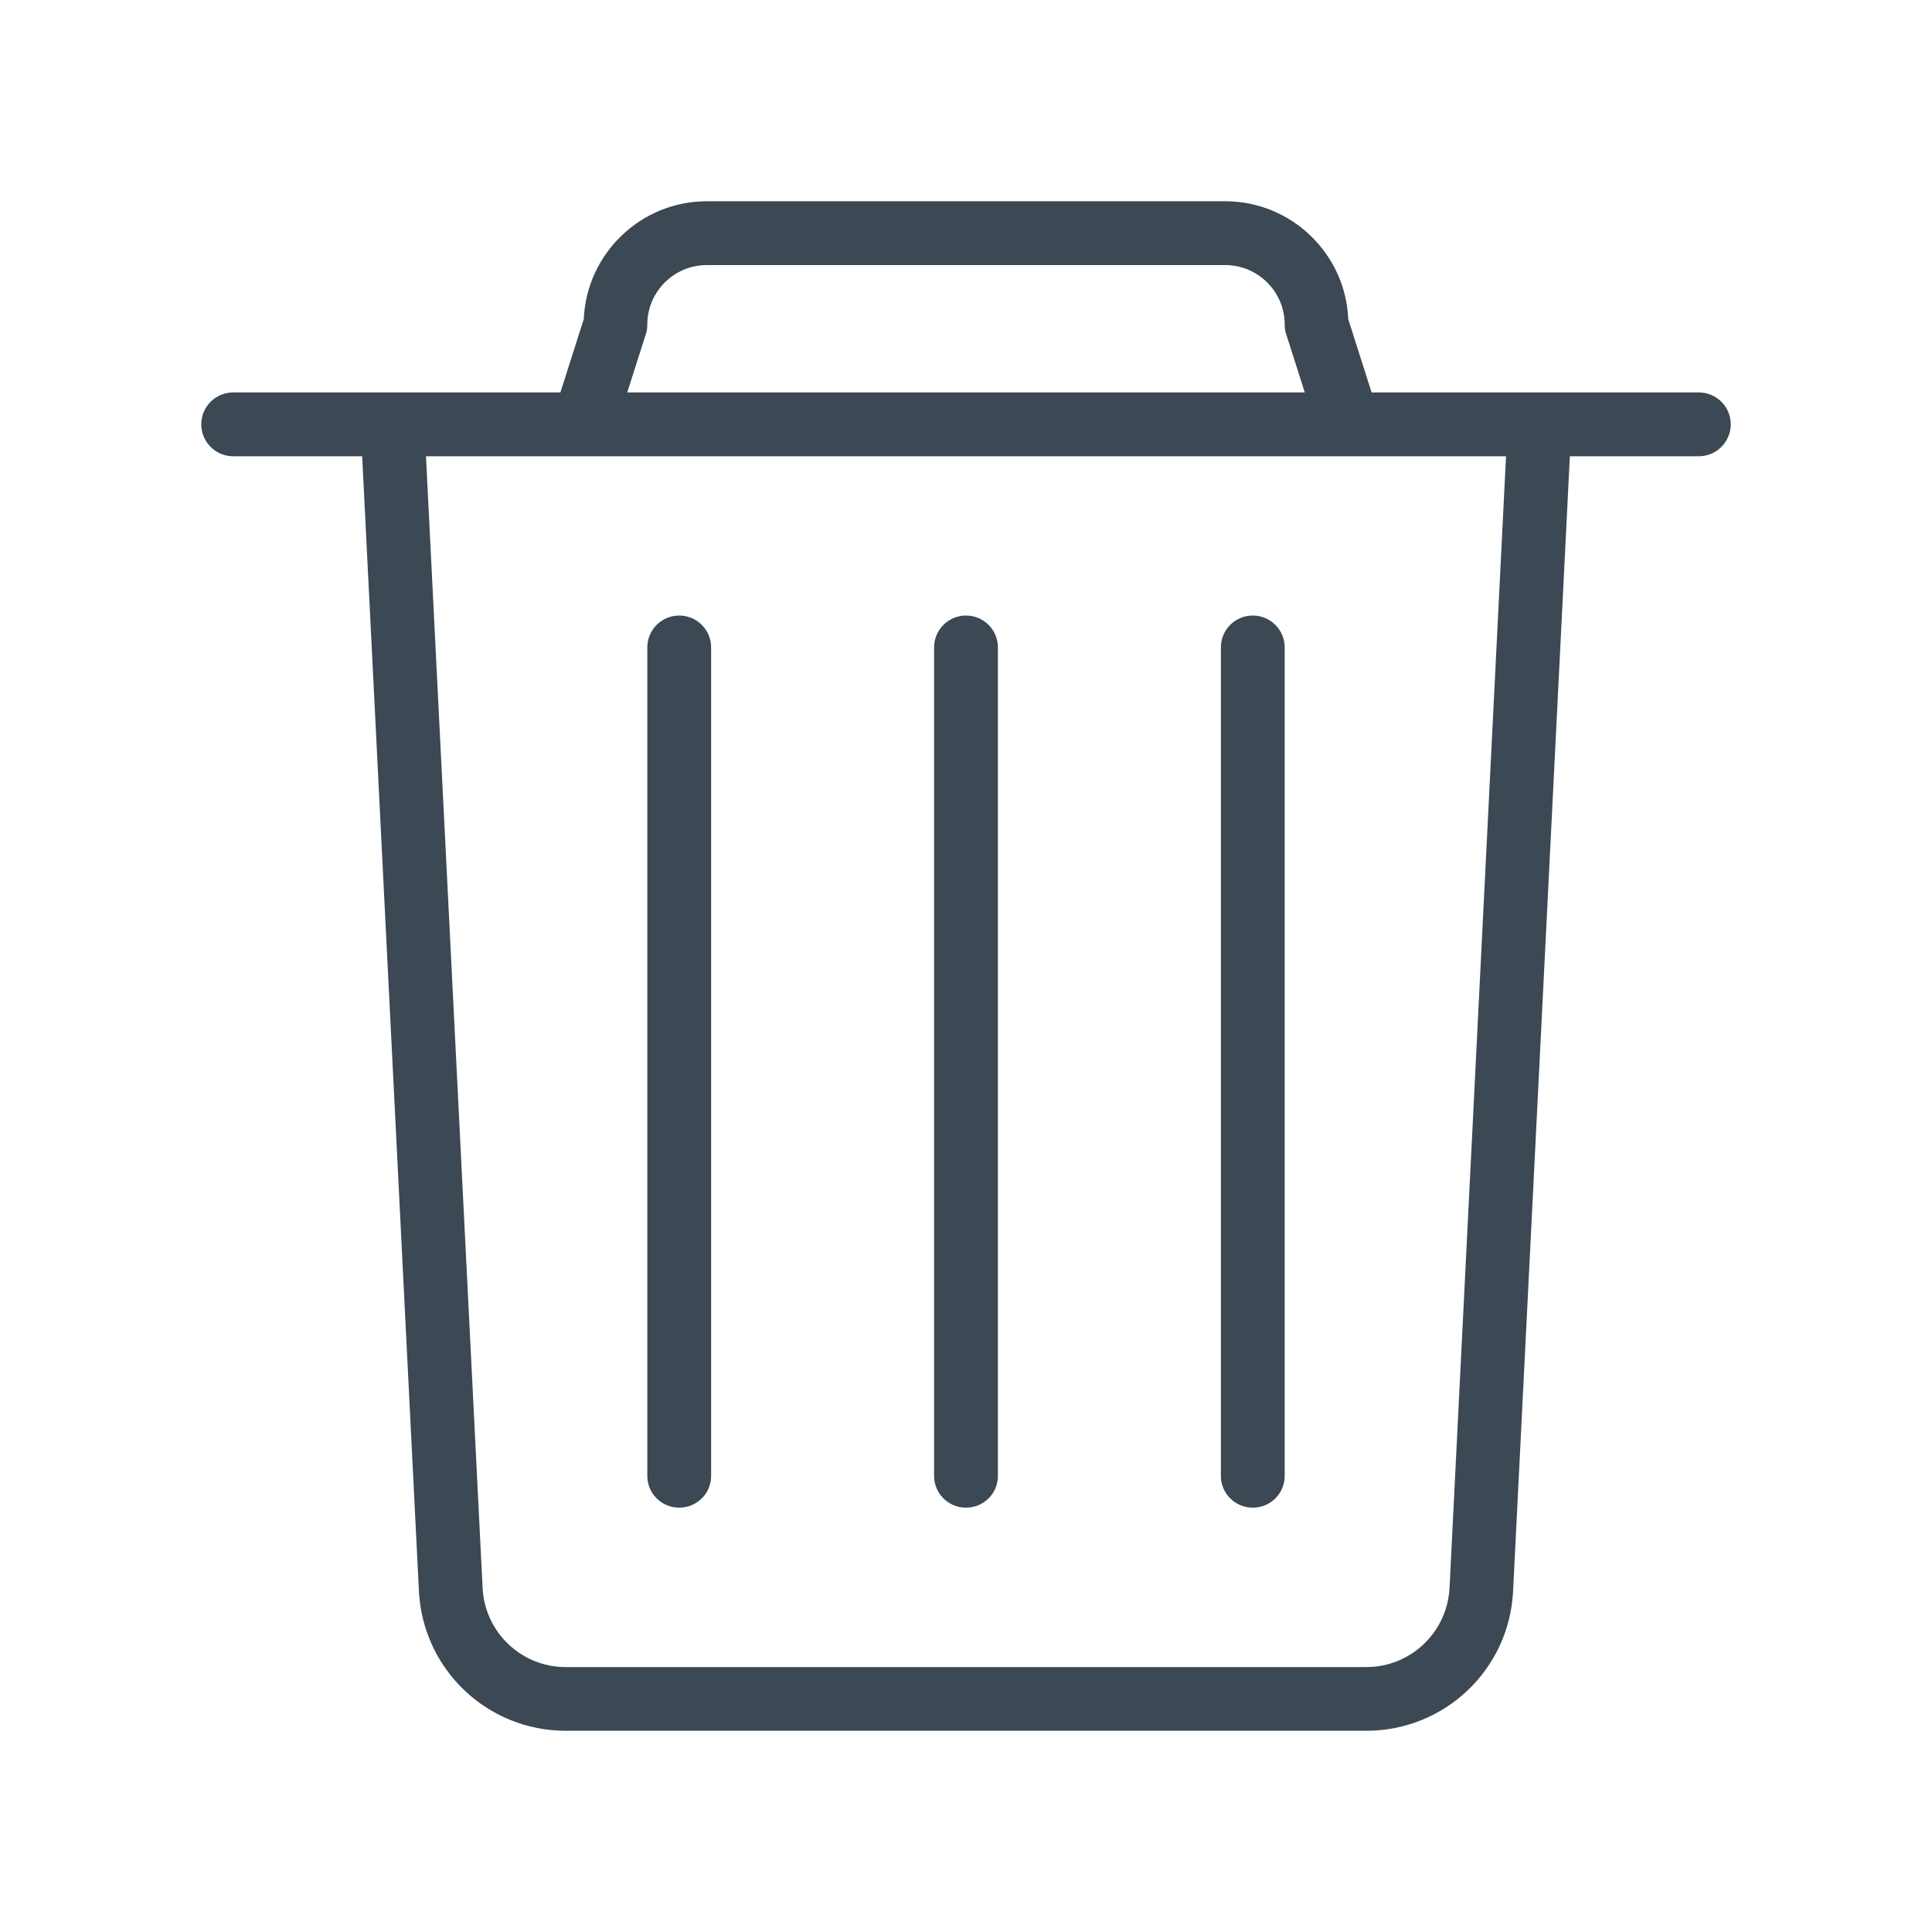 <?xml version="1.0" encoding="UTF-8"?>
<svg xmlns="http://www.w3.org/2000/svg" xmlns:xlink="http://www.w3.org/1999/xlink" width="810pt" height="810pt" viewBox="0 0 810 810" version="1.2">
<defs>
<clipPath id="clip1">
  <path d="M 84.379 84.379 L 725.629 84.379 L 725.629 725.629 L 84.379 725.629 Z M 84.379 84.379 "/>
</clipPath>
</defs>
<g id="surface1">
<g clip-path="url(#clip1)" clip-rule="nonzero">
<path style=" stroke:none;fill-rule:nonzero;fill:rgb(23.529%,28.239%,32.549%);fill-opacity:1;" d="M 607.727 665.738 C 606.758 684.352 591.445 698.926 572.828 698.926 L 237.176 698.926 C 218.559 698.926 203.246 684.352 202.336 665.738 L 178.594 191.289 C 194.477 191.289 620.535 191.289 631.41 191.289 Z M 270.762 140.109 C 271.219 138.801 271.391 137.434 271.391 136.012 C 271.391 122.293 282.605 111.133 296.324 111.133 L 513.68 111.133 C 527.398 111.133 538.613 122.293 538.613 136.012 C 538.613 137.434 538.785 138.801 539.242 140.109 L 547.039 164.535 L 262.965 164.535 Z M 712.25 164.535 C 696.594 164.535 592.184 164.535 575.051 164.535 L 565.258 133.793 C 564.121 106.352 541.406 84.379 513.68 84.379 L 296.324 84.379 C 268.602 84.379 245.941 106.352 244.746 133.793 L 234.953 164.535 C 217.82 164.535 113.41 164.535 97.754 164.535 C 90.355 164.535 84.379 170.512 84.379 177.91 C 84.379 185.254 90.355 191.289 97.754 191.289 L 151.84 191.289 L 175.633 667.047 C 177.285 699.953 204.328 725.629 237.176 725.629 L 572.828 725.629 C 605.734 725.629 632.777 699.953 634.371 667.047 L 658.168 191.289 L 712.25 191.289 C 719.648 191.289 725.629 185.254 725.629 177.91 C 725.629 170.512 719.648 164.535 712.25 164.535 "/>
</g>
<path style=" stroke:none;fill-rule:nonzero;fill:rgb(23.529%,28.239%,32.549%);fill-opacity:1;" d="M 284.77 258.066 C 277.367 258.066 271.391 264.047 271.391 271.445 L 271.391 618.77 C 271.391 626.172 277.367 632.094 284.77 632.094 C 292.168 632.094 298.145 626.172 298.145 618.77 L 298.145 271.445 C 298.145 264.047 292.168 258.066 284.77 258.066 "/>
<path style=" stroke:none;fill-rule:nonzero;fill:rgb(23.529%,28.239%,32.549%);fill-opacity:1;" d="M 405.004 258.066 C 397.602 258.066 391.625 264.047 391.625 271.445 L 391.625 618.77 C 391.625 626.172 397.602 632.094 405.004 632.094 C 412.402 632.094 418.379 626.172 418.379 618.77 L 418.379 271.445 C 418.379 264.047 412.402 258.066 405.004 258.066 "/>
<path style=" stroke:none;fill-rule:nonzero;fill:rgb(23.529%,28.239%,32.549%);fill-opacity:1;" d="M 525.238 258.066 C 517.836 258.066 511.859 264.047 511.859 271.445 L 511.859 618.77 C 511.859 626.172 517.836 632.094 525.238 632.094 C 532.637 632.094 538.613 626.172 538.613 618.77 L 538.613 271.445 C 538.613 264.047 532.637 258.066 525.238 258.066 "/>
</g>
</svg>

